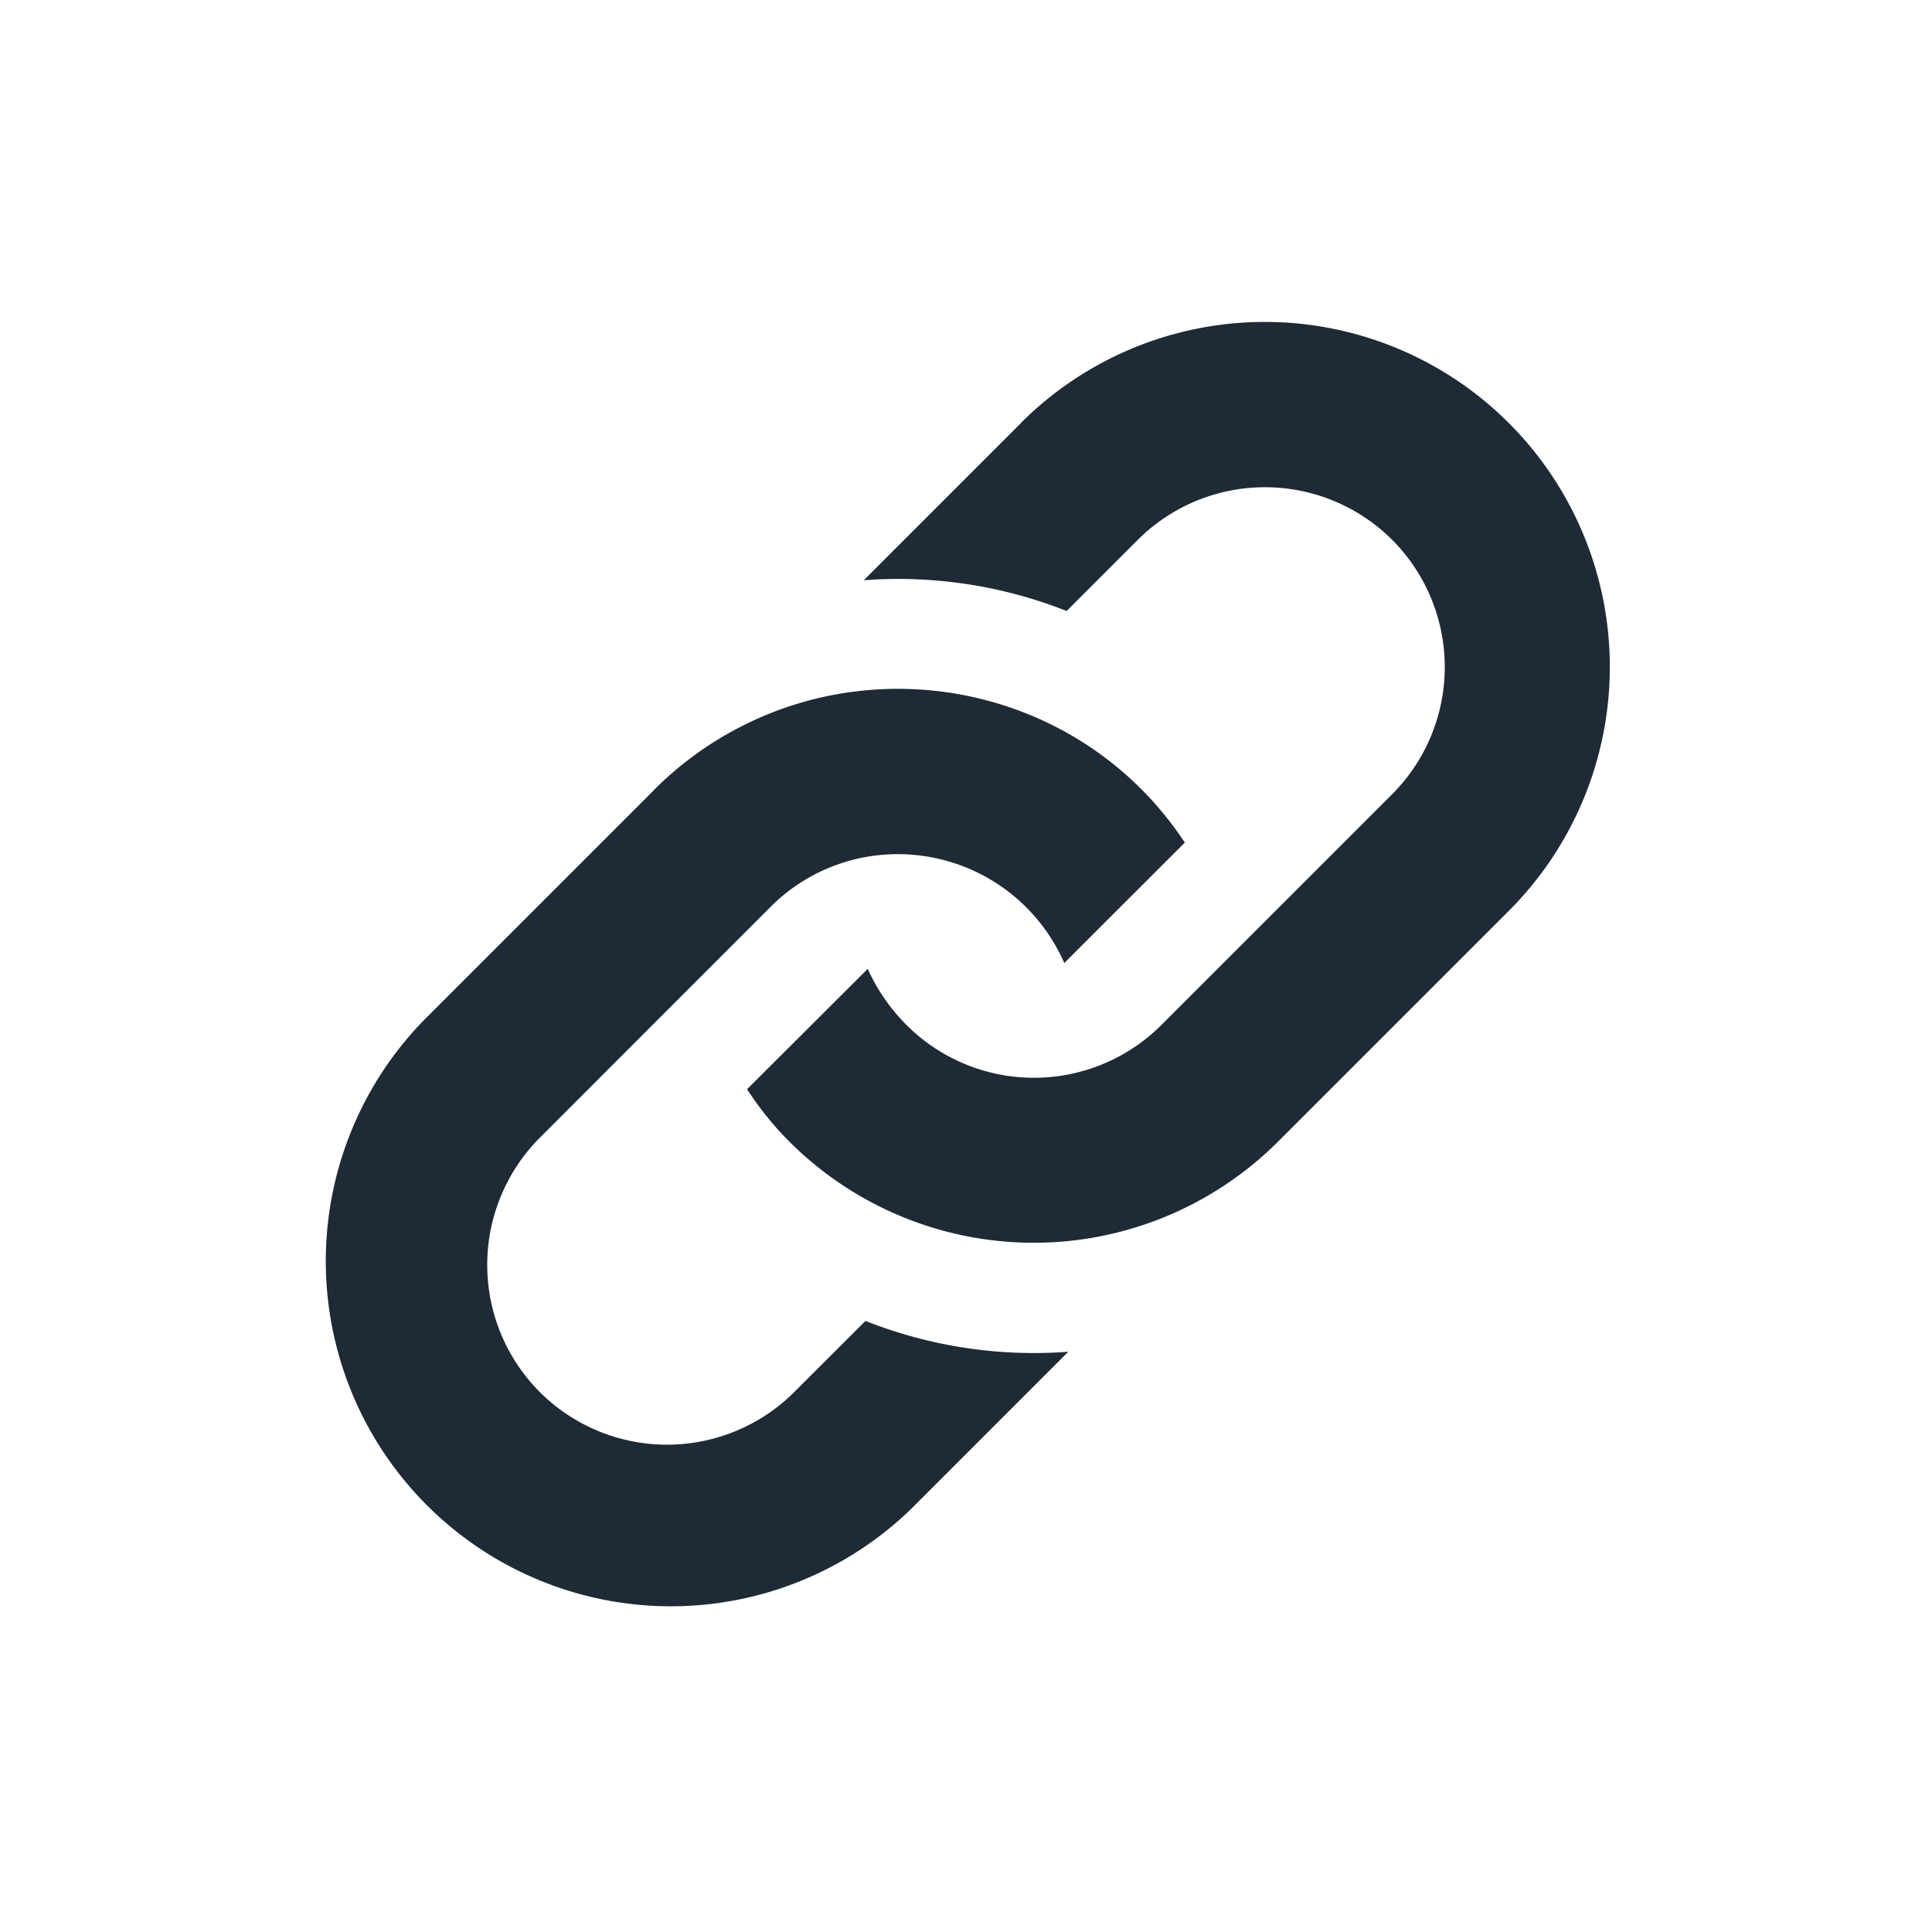 <svg xmlns="http://www.w3.org/2000/svg" width="24" height="24" viewBox="0 0 24 24">
    <path fill="#1E2A35" fill-rule="evenodd" d="M8.125 9.812c.293-.293.617-.534.963-.724 1.925-1.061 4.393-.497 5.63 1.379l-1.497 1.496a2.257 2.257 0 0 0-2.556-1.299c-.4.09-.78.289-1.09.599l-2.869 2.87a2.237 2.237 0 0 0 0 3.16 2.237 2.237 0 0 0 3.16 0l.885-.884a5.69 5.69 0 0 0 2.52.383l-1.953 1.953a4.287 4.287 0 0 1-6.062-6.062l2.87-2.87zm4.558-4.557L10.73 7.208a5.69 5.69 0 0 1 2.52.382l.884-.884a2.237 2.237 0 0 1 3.16 0 2.237 2.237 0 0 1 0 3.16l-2.87 2.87a2.239 2.239 0 0 1-3.16 0 2.378 2.378 0 0 1-.485-.7L9.28 13.531c.158.239.32.445.53.655a4.295 4.295 0 0 0 6.062 0l2.87-2.87a4.285 4.285 0 1 0-6.06-6.062z"/>
</svg>
